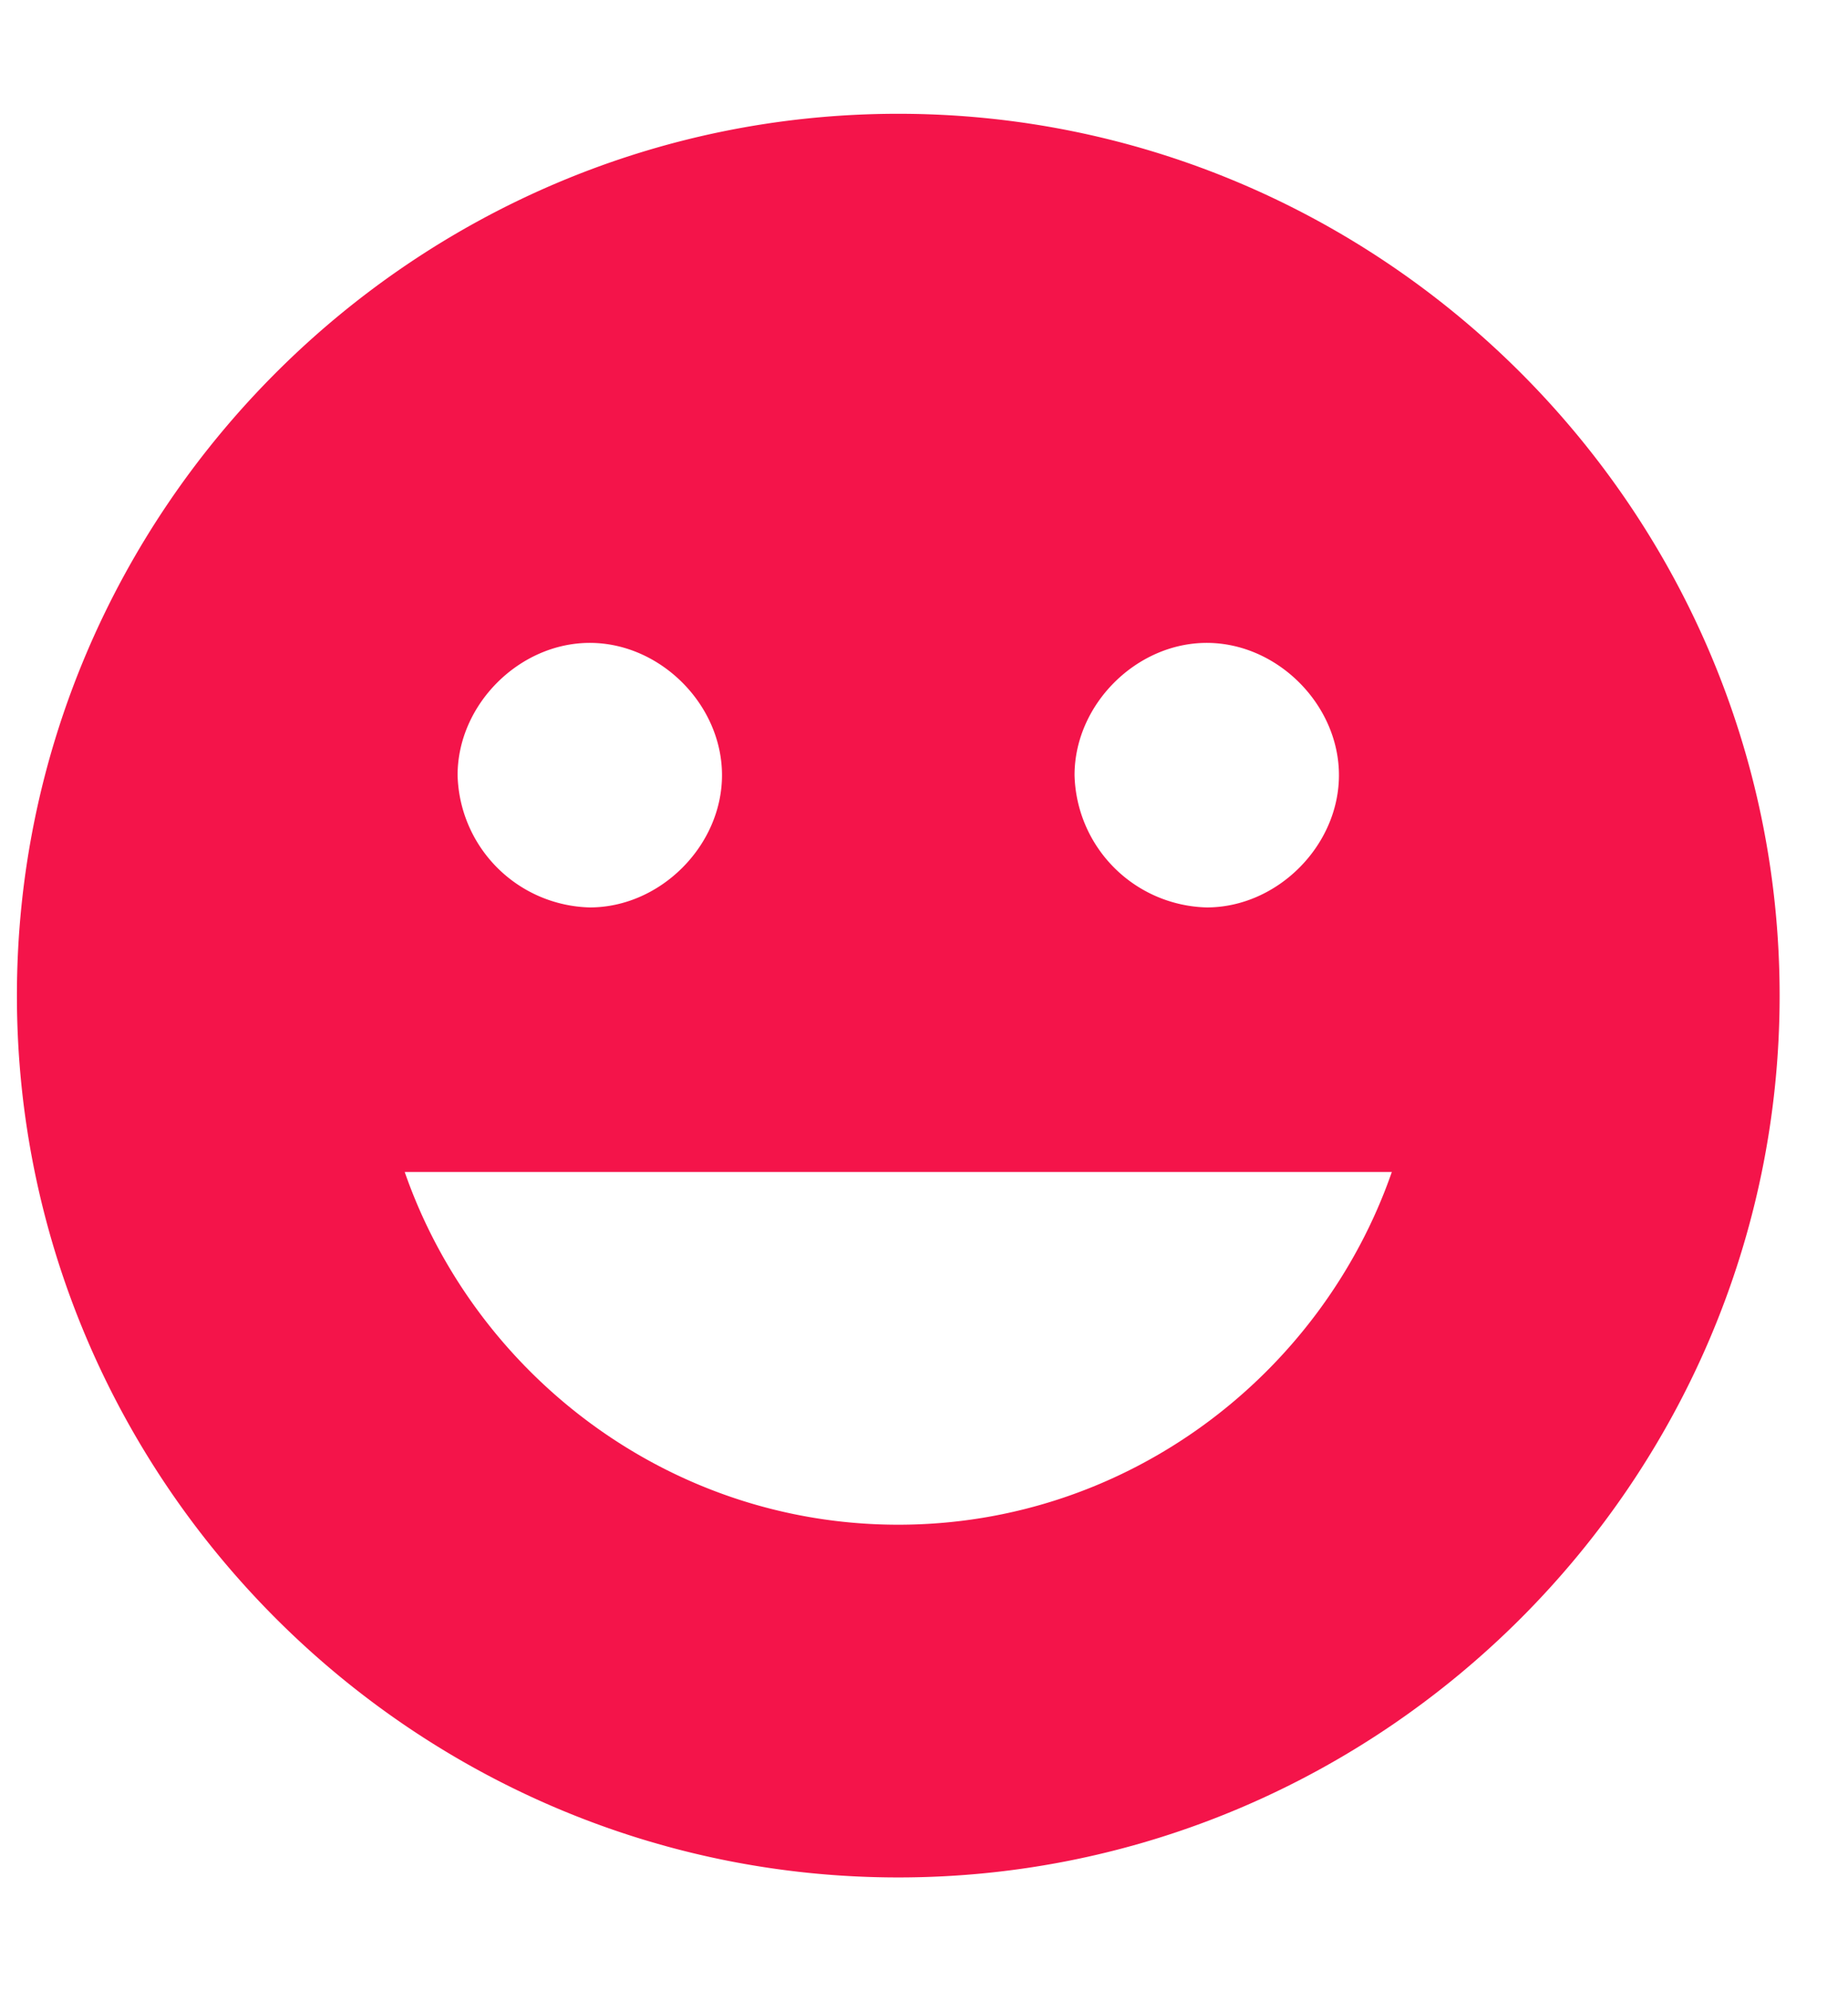 <svg xmlns="http://www.w3.org/2000/svg" width="13" height="14" viewBox="0 0 13 14"><g><g><path fill="#f4144a" d="M6.319 10.72c-1.612 0-2.976-1.054-3.472-2.48h6.944c-.496 1.426-1.86 2.48-3.472 2.48zm-2.17-6.2c.496 0 .93.434.93.93 0 .496-.434.93-.93.93a.954.954 0 0 1-.93-.93c0-.496.434-.93.93-.93zm4.34 0c.496 0 .93.434.93.93 0 .496-.434.93-.93.93a.954.954 0 0 1-.93-.93c0-.496.434-.93.93-.93zM6.319.8C2.909.8.119 3.59.119 7s2.79 6.2 6.2 6.2 6.2-2.79 6.2-6.2S9.729.8 6.319.8z"/></g></g></svg>